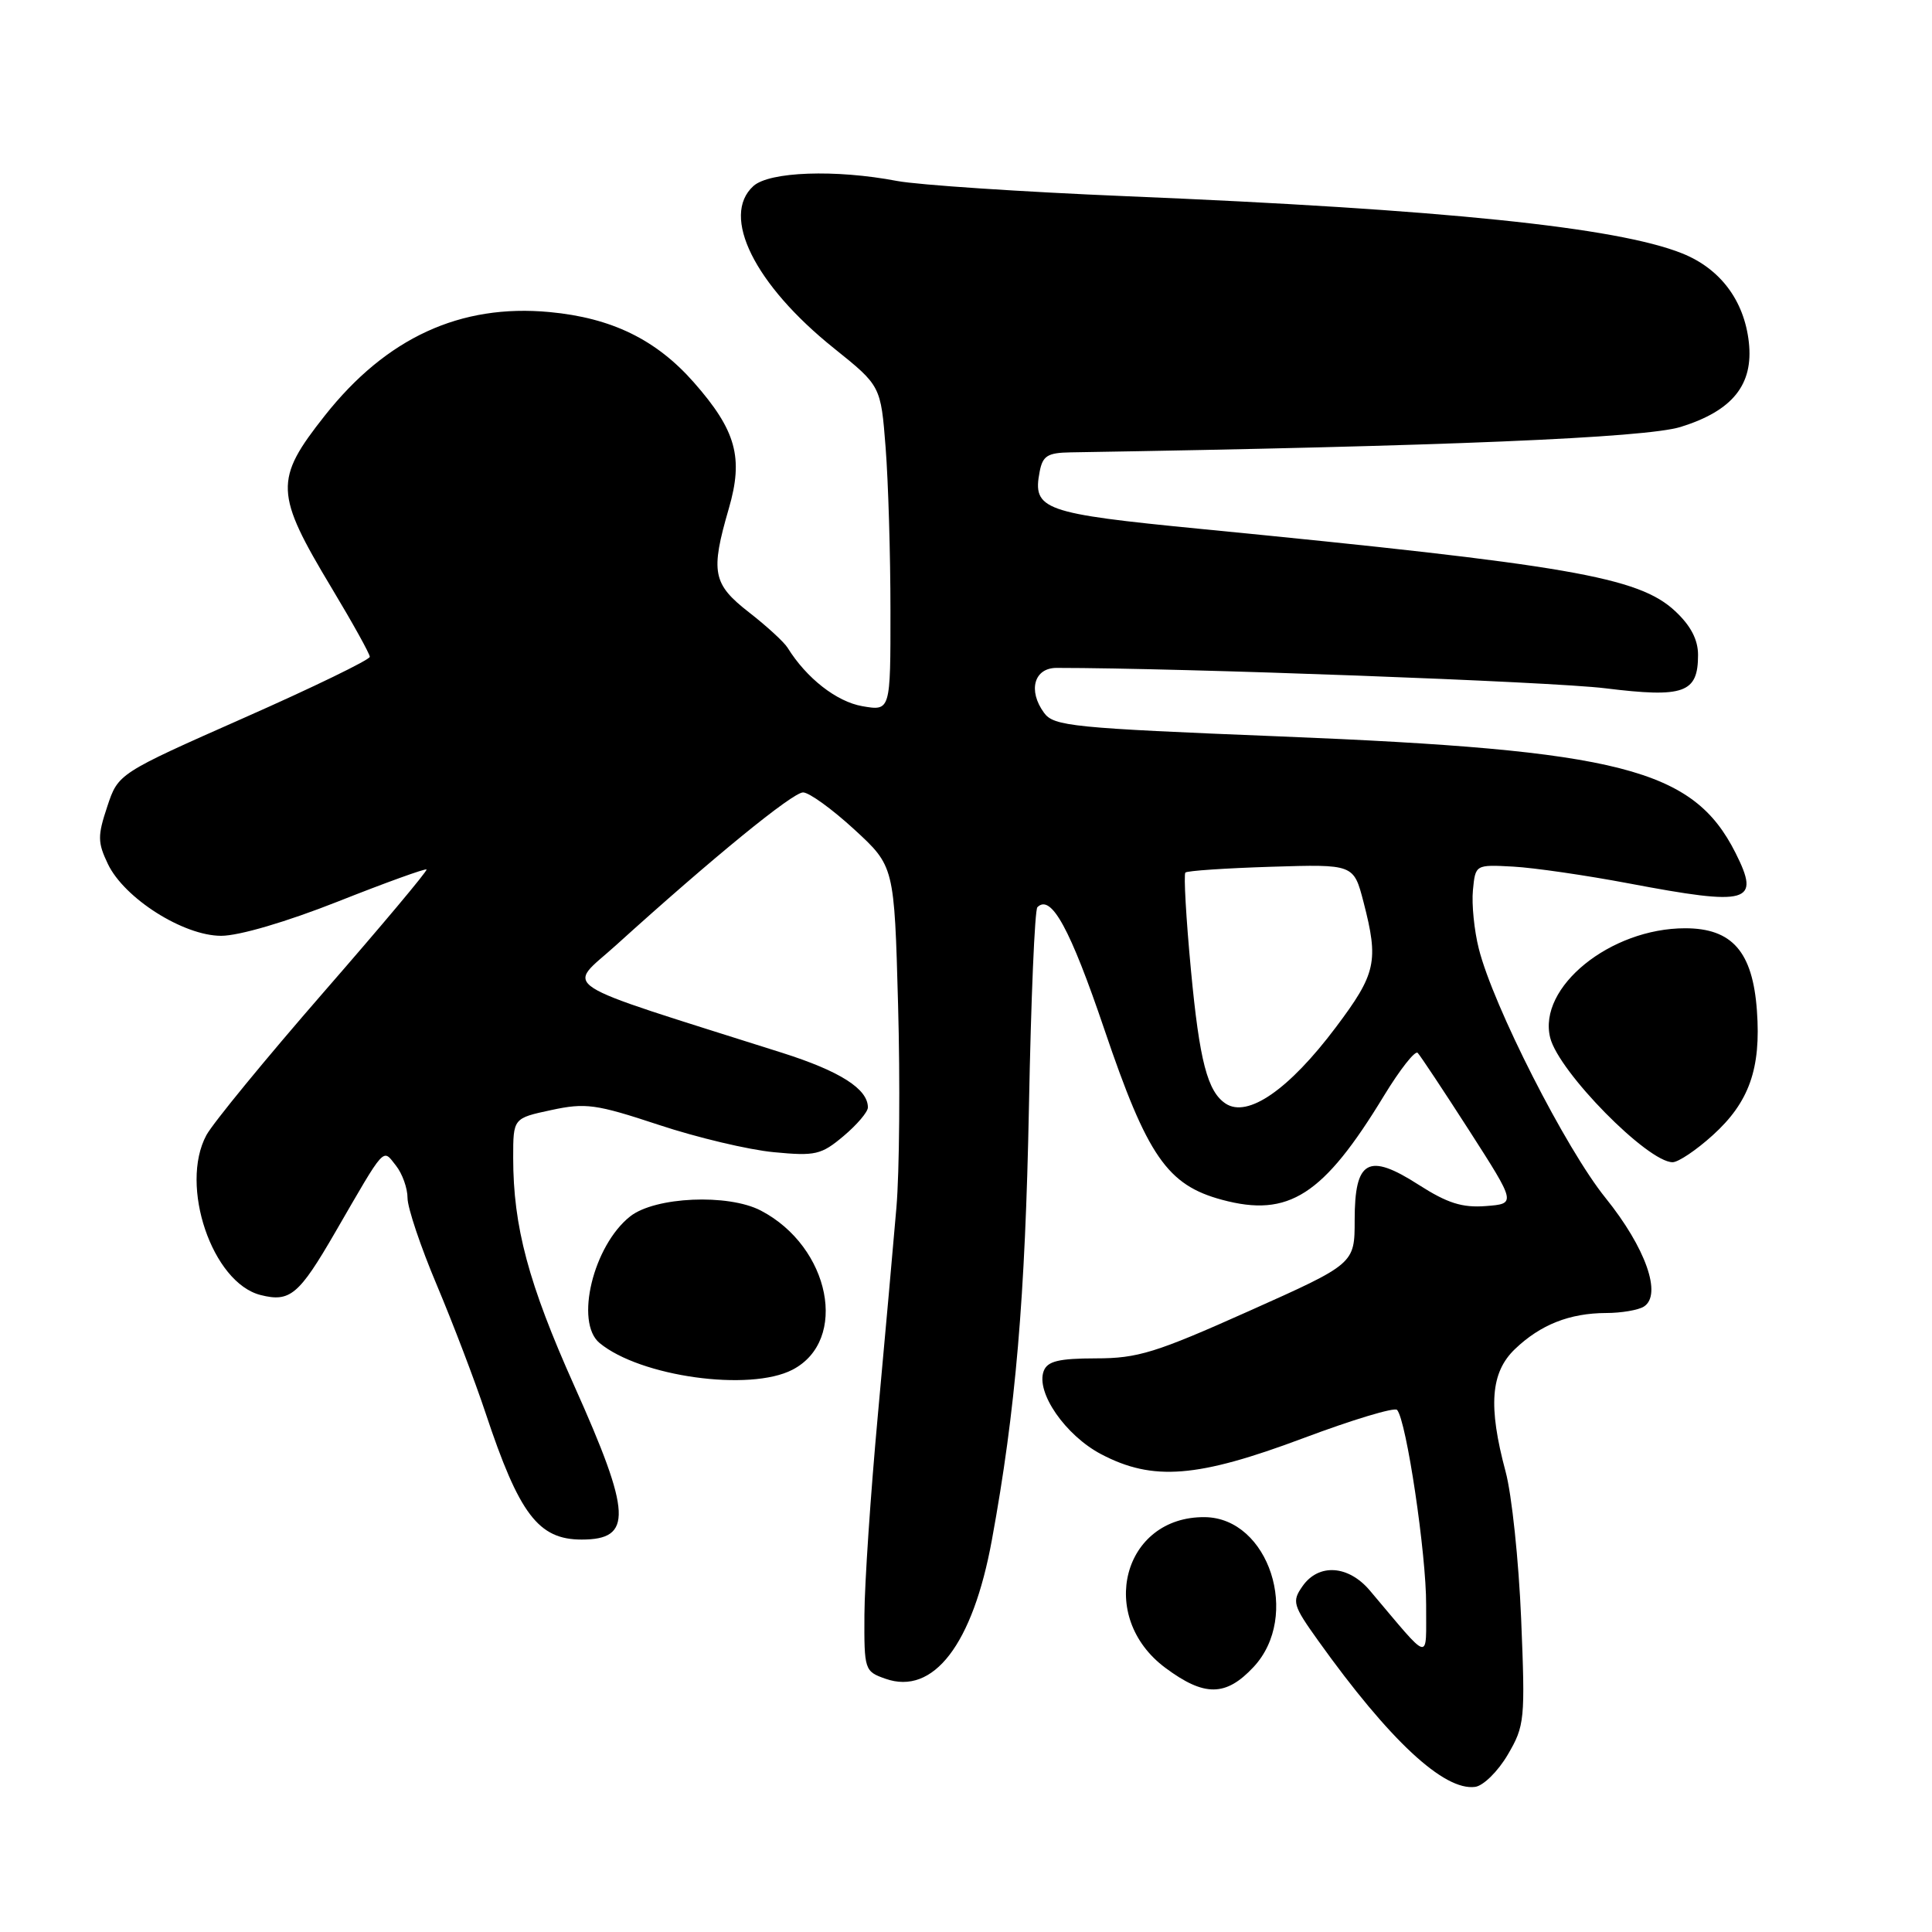 <?xml version="1.0" encoding="UTF-8" standalone="no"?>
<!DOCTYPE svg PUBLIC "-//W3C//DTD SVG 1.1//EN" "http://www.w3.org/Graphics/SVG/1.1/DTD/svg11.dtd" >
<svg xmlns="http://www.w3.org/2000/svg" xmlns:xlink="http://www.w3.org/1999/xlink" version="1.1" viewBox="0 0 256 256">
 <g >
 <path fill="currentColor"
d=" M 199.79 232.50 C 202.03 228.67 202.11 227.91 201.56 214.50 C 201.24 206.80 200.32 198.03 199.50 195.00 C 197.17 186.32 197.51 181.84 200.75 178.75 C 204.13 175.52 207.98 174.00 212.82 173.98 C 214.84 173.98 217.10 173.59 217.82 173.13 C 220.27 171.58 218.06 165.33 212.74 158.73 C 207.50 152.25 197.85 133.28 195.95 125.71 C 195.34 123.30 194.99 119.81 195.17 117.95 C 195.50 114.56 195.50 114.56 200.50 114.83 C 203.25 114.98 210.14 115.98 215.80 117.05 C 231.80 120.08 233.31 119.65 229.96 113.00 C 224.34 101.86 214.74 99.40 169.64 97.58 C 142.04 96.47 139.64 96.23 138.34 94.45 C 136.18 91.50 137.02 88.50 140.00 88.50 C 156.48 88.50 205.62 90.32 212.70 91.20 C 223.16 92.49 225.00 91.83 225.00 86.78 C 225.00 84.76 224.03 82.90 221.97 80.98 C 217.13 76.45 207.91 74.86 159.05 70.08 C 138.19 68.04 136.79 67.54 137.76 62.50 C 138.16 60.39 138.81 59.99 141.87 59.94 C 191.26 59.14 218.02 58.02 222.70 56.57 C 229.58 54.43 232.36 50.97 231.73 45.34 C 231.11 39.81 227.94 35.59 222.88 33.57 C 214.23 30.11 191.21 27.74 149.26 26.00 C 135.37 25.42 121.70 24.51 118.87 23.98 C 110.69 22.42 101.95 22.74 99.83 24.65 C 95.46 28.61 99.99 37.73 110.52 46.16 C 116.71 51.13 116.71 51.13 117.35 59.31 C 117.70 63.82 117.99 73.51 117.99 80.86 C 118.00 94.22 118.00 94.22 114.25 93.57 C 110.84 92.97 106.86 89.86 104.36 85.83 C 103.89 85.07 101.59 82.96 99.25 81.14 C 94.43 77.39 94.12 75.82 96.57 67.39 C 98.54 60.63 97.54 57.04 91.94 50.67 C 86.94 44.99 81.04 42.12 72.82 41.35 C 60.99 40.24 51.19 44.76 43.04 55.07 C 36.32 63.57 36.39 65.34 43.96 77.94 C 46.73 82.55 49.00 86.64 49.00 87.03 C 49.00 87.42 41.50 91.07 32.33 95.12 C 15.66 102.50 15.66 102.50 14.21 106.88 C 12.92 110.75 12.93 111.62 14.29 114.47 C 16.46 119.03 24.30 124.00 29.31 124.00 C 31.67 124.00 37.94 122.16 44.77 119.46 C 51.08 116.96 56.37 115.05 56.52 115.21 C 56.68 115.37 50.53 122.70 42.86 131.50 C 35.20 140.30 28.22 148.81 27.35 150.41 C 23.74 157.10 28.12 169.99 34.54 171.60 C 38.43 172.58 39.61 171.59 44.41 163.30 C 51.16 151.64 50.67 152.18 52.46 154.44 C 53.31 155.51 54.00 157.44 54.00 158.74 C 54.00 160.04 55.75 165.24 57.89 170.30 C 60.02 175.36 62.93 182.98 64.34 187.23 C 68.80 200.65 71.34 204.00 77.07 204.00 C 83.86 204.00 83.70 200.60 76.09 183.62 C 70.02 170.07 68.00 162.53 68.00 153.40 C 68.00 148.17 68.00 148.17 73.04 147.09 C 77.60 146.11 78.94 146.29 87.29 149.05 C 92.35 150.73 99.21 152.36 102.53 152.67 C 108.05 153.20 108.82 153.02 111.78 150.53 C 113.55 149.04 115.00 147.34 115.00 146.74 C 115.00 144.29 111.32 141.94 103.63 139.50 C 72.87 129.74 75.08 131.17 81.62 125.25 C 94.42 113.66 105.03 105.00 106.41 105.00 C 107.21 105.00 110.25 107.20 113.18 109.89 C 118.50 114.78 118.50 114.78 119.00 133.14 C 119.28 143.24 119.18 155.32 118.78 160.00 C 118.38 164.68 117.28 177.05 116.32 187.50 C 115.36 197.95 114.56 209.86 114.54 213.97 C 114.50 221.28 114.56 221.47 117.32 222.44 C 123.68 224.69 128.90 217.90 131.43 204.05 C 134.58 186.88 135.85 171.95 136.34 146.67 C 136.61 132.46 137.11 120.55 137.46 120.21 C 139.27 118.40 141.80 123.03 146.34 136.42 C 152.03 153.21 154.67 157.03 161.93 158.98 C 170.76 161.36 175.36 158.40 183.39 145.18 C 185.50 141.72 187.50 139.17 187.85 139.51 C 188.19 139.86 191.27 144.50 194.69 149.82 C 200.90 159.50 200.90 159.50 196.88 159.81 C 193.75 160.05 191.79 159.43 187.98 156.99 C 181.30 152.70 179.50 153.70 179.50 161.66 C 179.50 167.46 179.50 167.46 165.50 173.72 C 153.14 179.25 150.76 179.99 145.22 179.99 C 140.29 180.00 138.80 180.36 138.30 181.66 C 137.22 184.48 141.16 190.19 145.91 192.69 C 152.77 196.29 158.67 195.82 172.68 190.57 C 179.18 188.13 184.78 186.44 185.12 186.82 C 186.35 188.18 189.00 205.95 188.97 212.64 C 188.93 220.29 189.76 220.50 181.51 210.75 C 178.66 207.38 174.72 207.13 172.59 210.18 C 171.17 212.21 171.30 212.69 174.69 217.43 C 184.10 230.59 191.34 237.33 195.47 236.77 C 196.56 236.62 198.50 234.70 199.79 232.50 Z  M 166.10 220.89 C 172.38 214.17 168.14 201.13 159.65 201.03 C 148.79 200.91 145.30 214.22 154.42 221.00 C 159.58 224.84 162.43 224.82 166.10 220.89 Z  M 105.00 181.50 C 112.49 177.62 110.02 165.20 100.80 160.40 C 96.46 158.15 86.81 158.58 83.51 161.17 C 78.61 165.03 76.14 175.21 79.44 177.95 C 84.82 182.41 99.34 184.43 105.00 181.50 Z  M 226.94 150.43 C 231.77 146.07 233.36 141.60 232.80 133.91 C 232.24 126.11 229.52 123.00 223.29 123.00 C 213.37 123.00 203.73 130.82 205.41 137.51 C 206.55 142.04 218.32 154.00 221.63 154.00 C 222.38 154.00 224.77 152.40 226.94 150.43 Z  M 162.40 146.23 C 160.00 144.64 158.94 140.59 157.81 128.58 C 157.16 121.68 156.83 115.85 157.07 115.62 C 157.30 115.38 162.42 115.04 168.44 114.85 C 179.37 114.51 179.37 114.51 180.67 119.51 C 182.71 127.39 182.36 129.00 177.00 136.13 C 170.80 144.38 165.33 148.17 162.40 146.23 Z "/>
</g>
</svg>